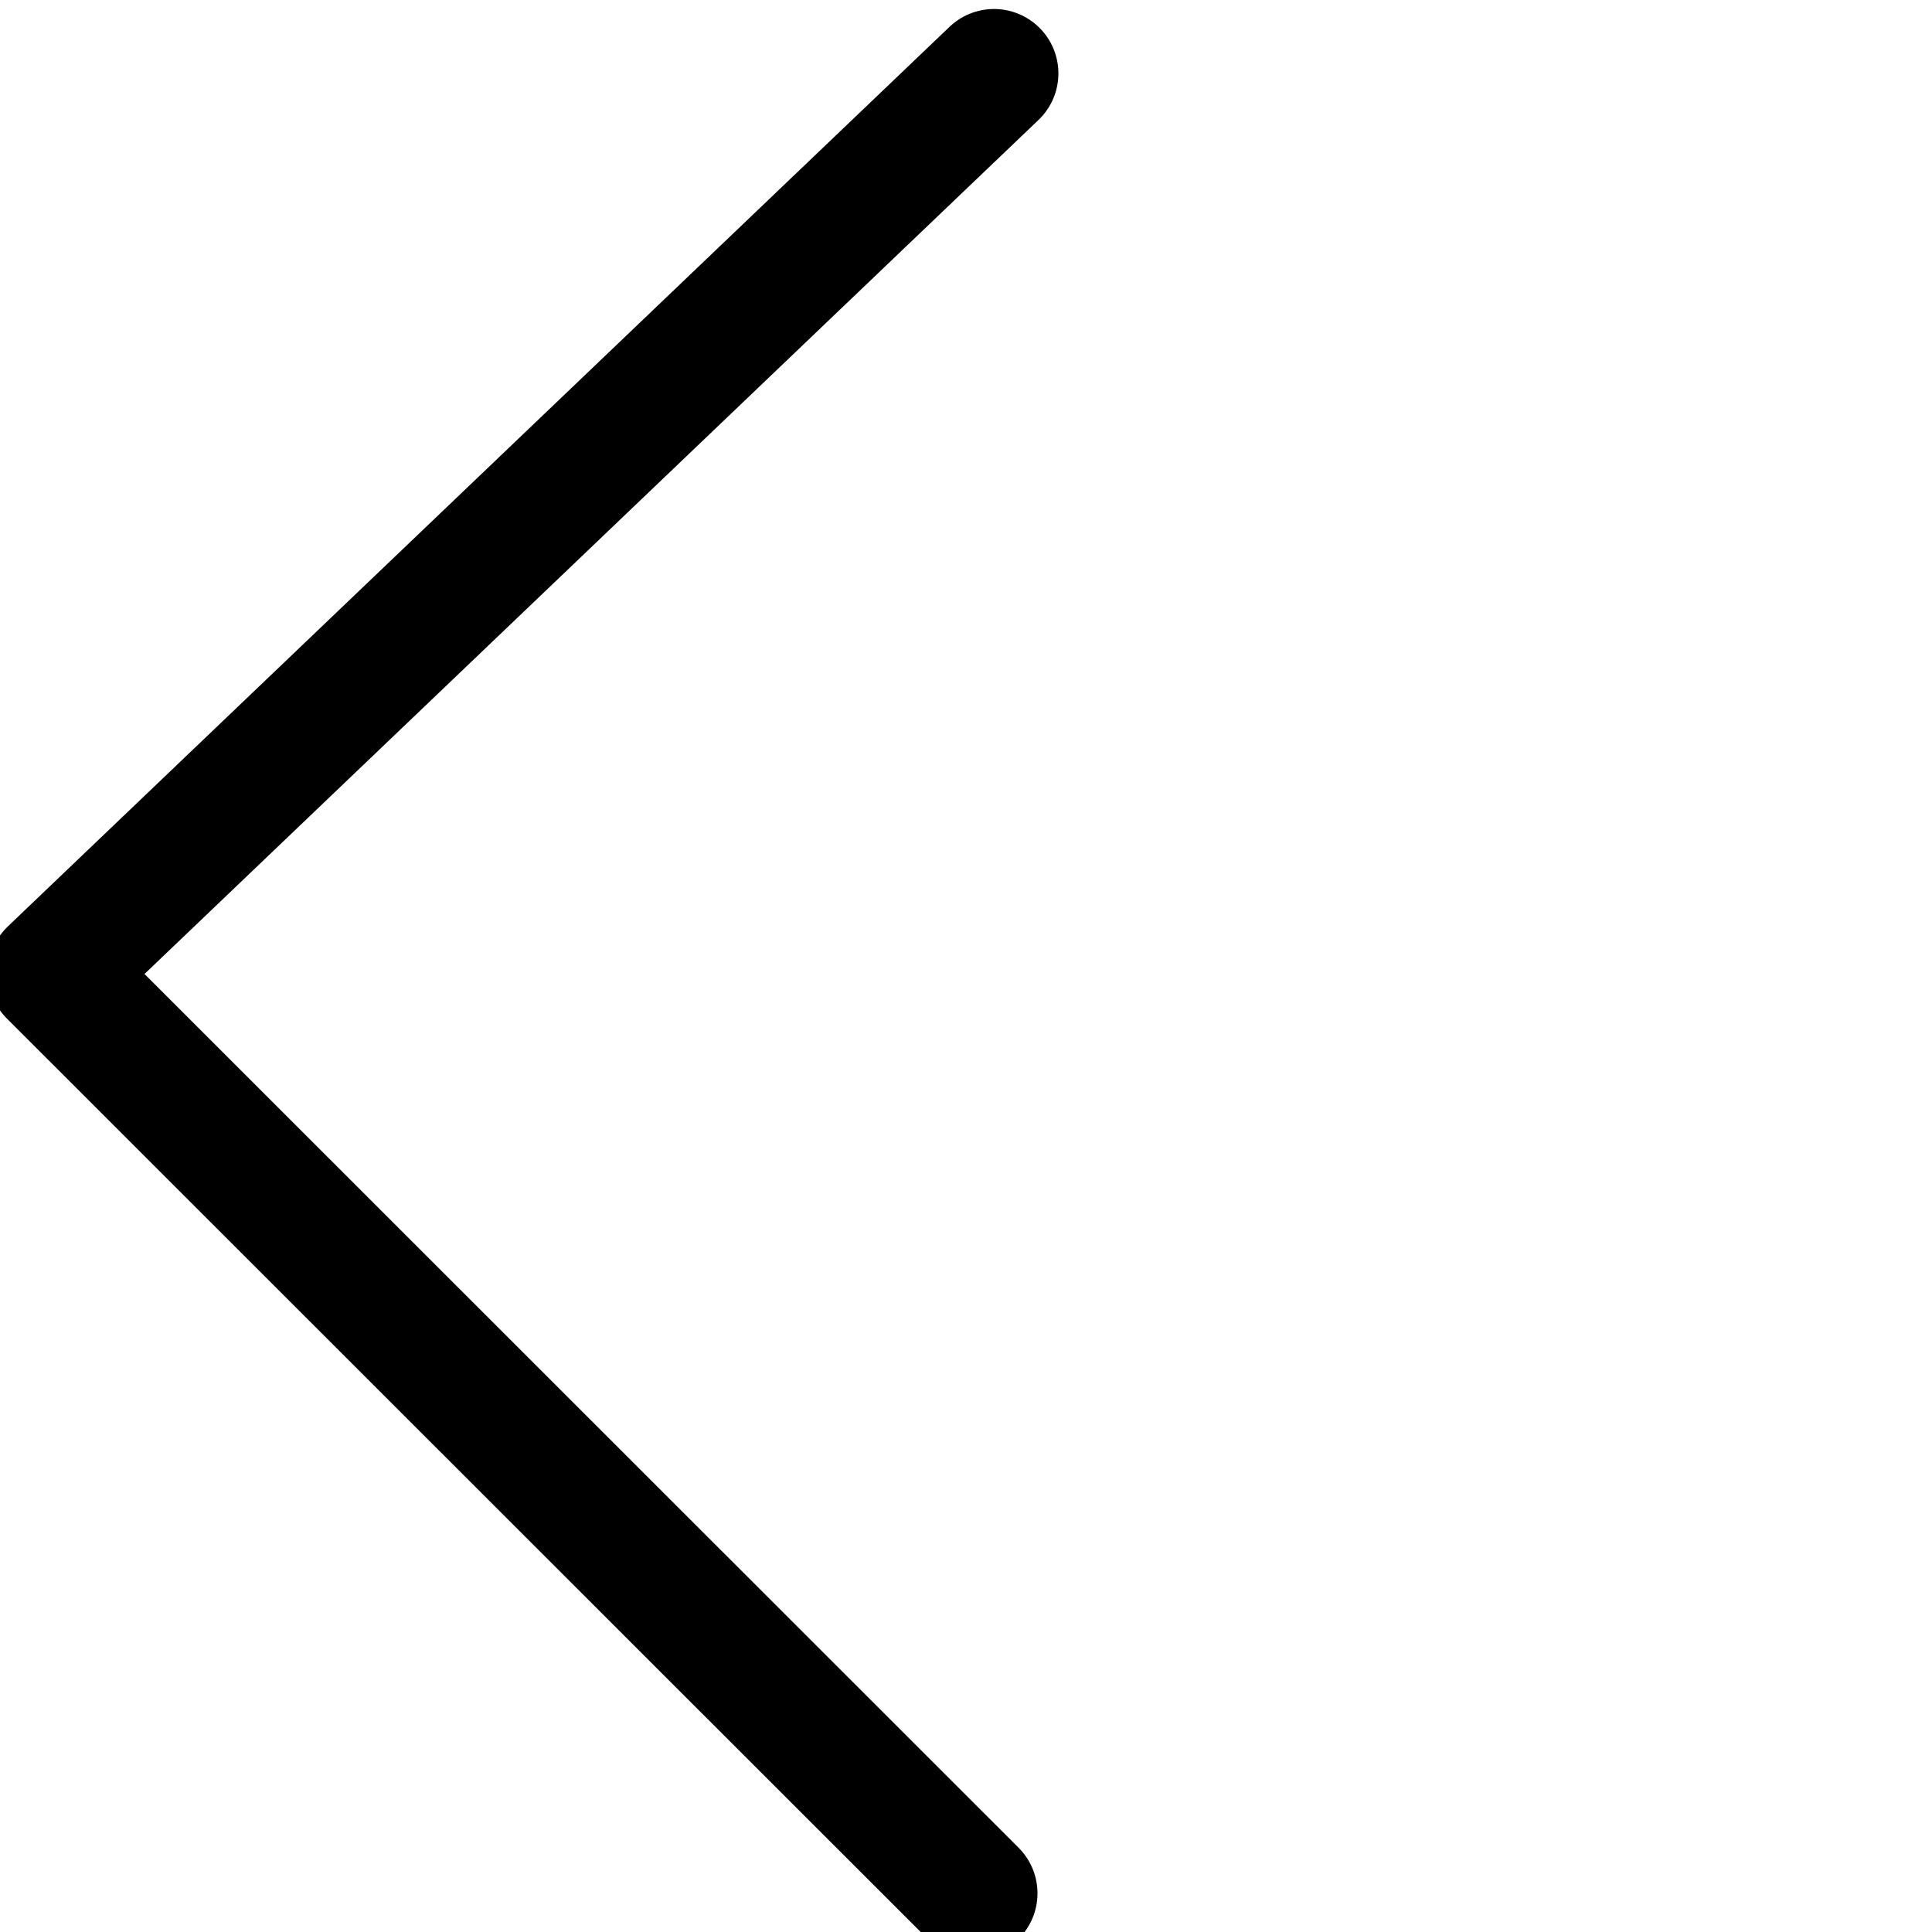 <?xml version="1.0" encoding="UTF-8"?>
<svg width="30px" height="30px" viewBox="0 0 30 30" version="1.1" xmlns="http://www.w3.org/2000/svg" xmlns:xlink="http://www.w3.org/1999/xlink">
    <!-- Generator: Sketch 57.1 (83088) - https://sketch.com -->
    <title>NavArrow_left</title>
    <desc>Created with Sketch.</desc>
    <g id="NavArrow_left" stroke="none" stroke-width="1" fill="none" fill-rule="evenodd" stroke-linecap="round" stroke-linejoin="round">
        <polyline id="Rectangle-Copy-2" stroke="#000000" stroke-width="2" transform="translate(15.108, 15.108) rotate(45) translate(-15.108, -15.108) " points="25.215 25.212 5 25.216 5.462 5"></polyline>
    </g>
</svg>
